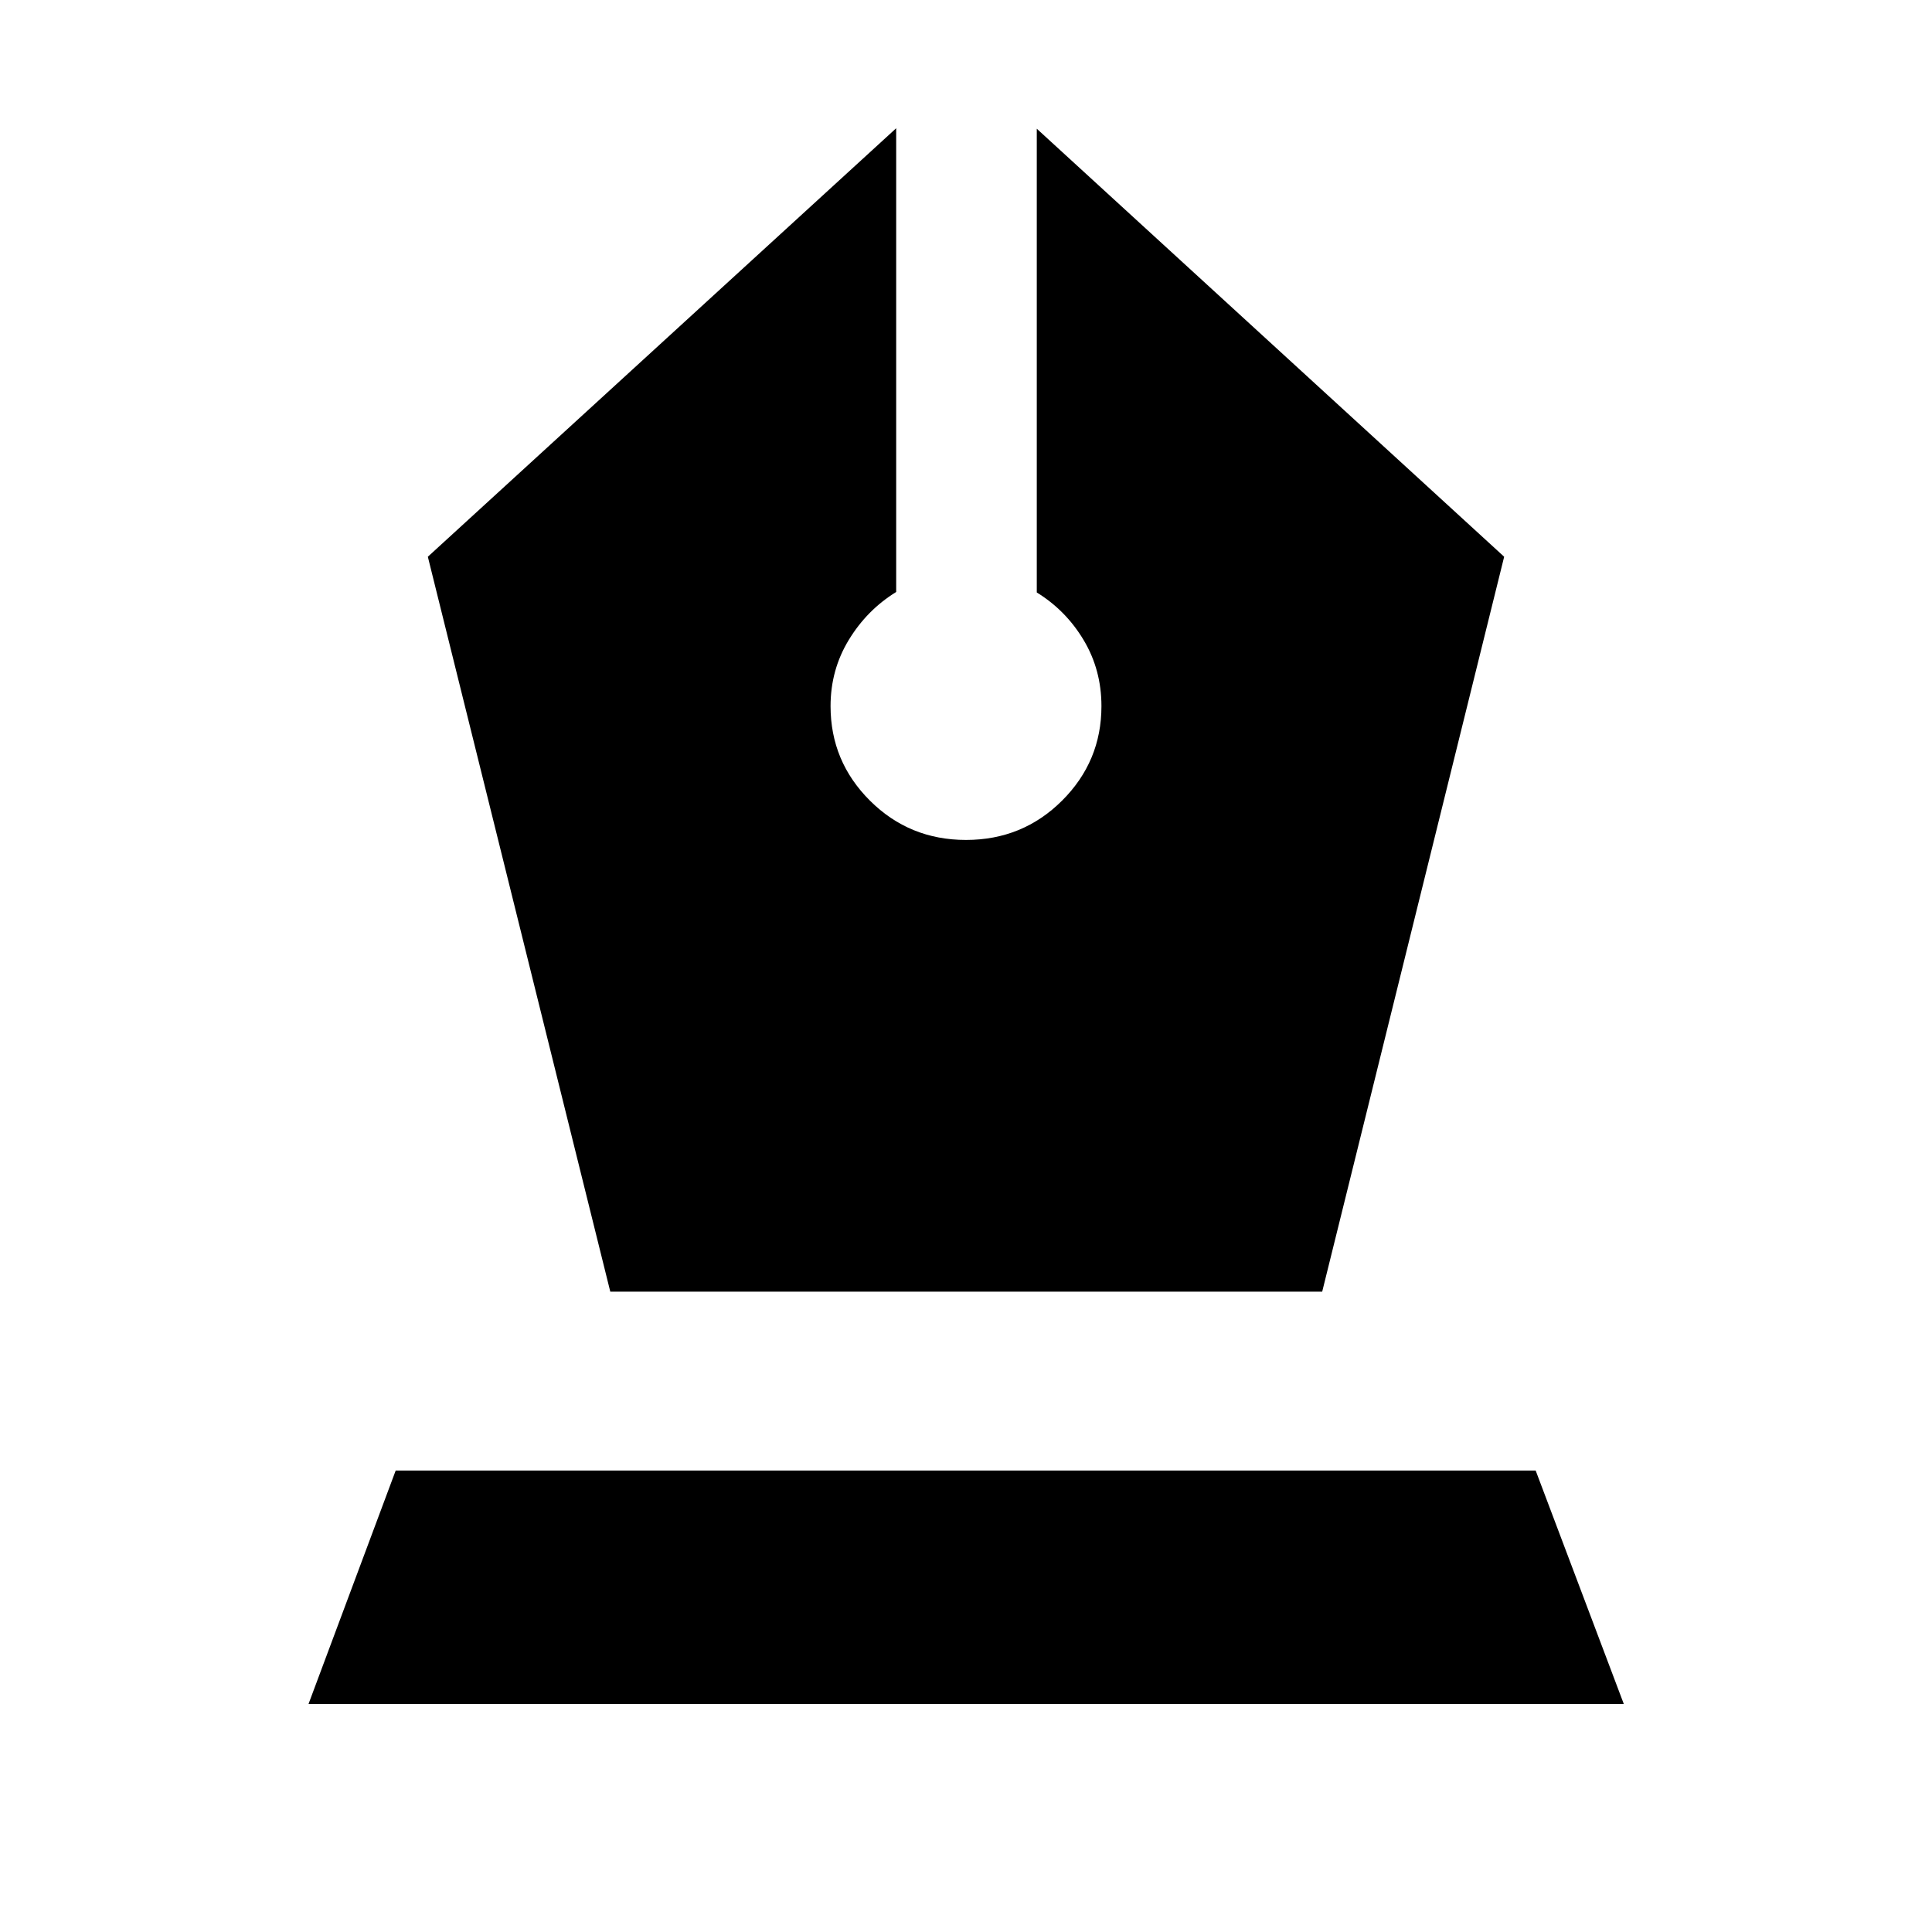 <svg xmlns="http://www.w3.org/2000/svg" height="40" viewBox="0 -960 960 960" width="40"><path d="M303.25-318.18h353.74l90.42-365.18-232.24-212.68v230.43q14.47 8.91 23.3 23.68t8.83 32.82q0 27.45-19.59 46.96T480-542.64q-28.12 0-47.71-19.51t-19.59-46.96q0-18.05 9.07-32.94 9.06-14.89 23.54-23.8v-230.43L212.59-683.36l90.66 365.18ZM153.3-113.3l43.32-116.01h566.44l43.8 116.01H153.3Z"/></svg>